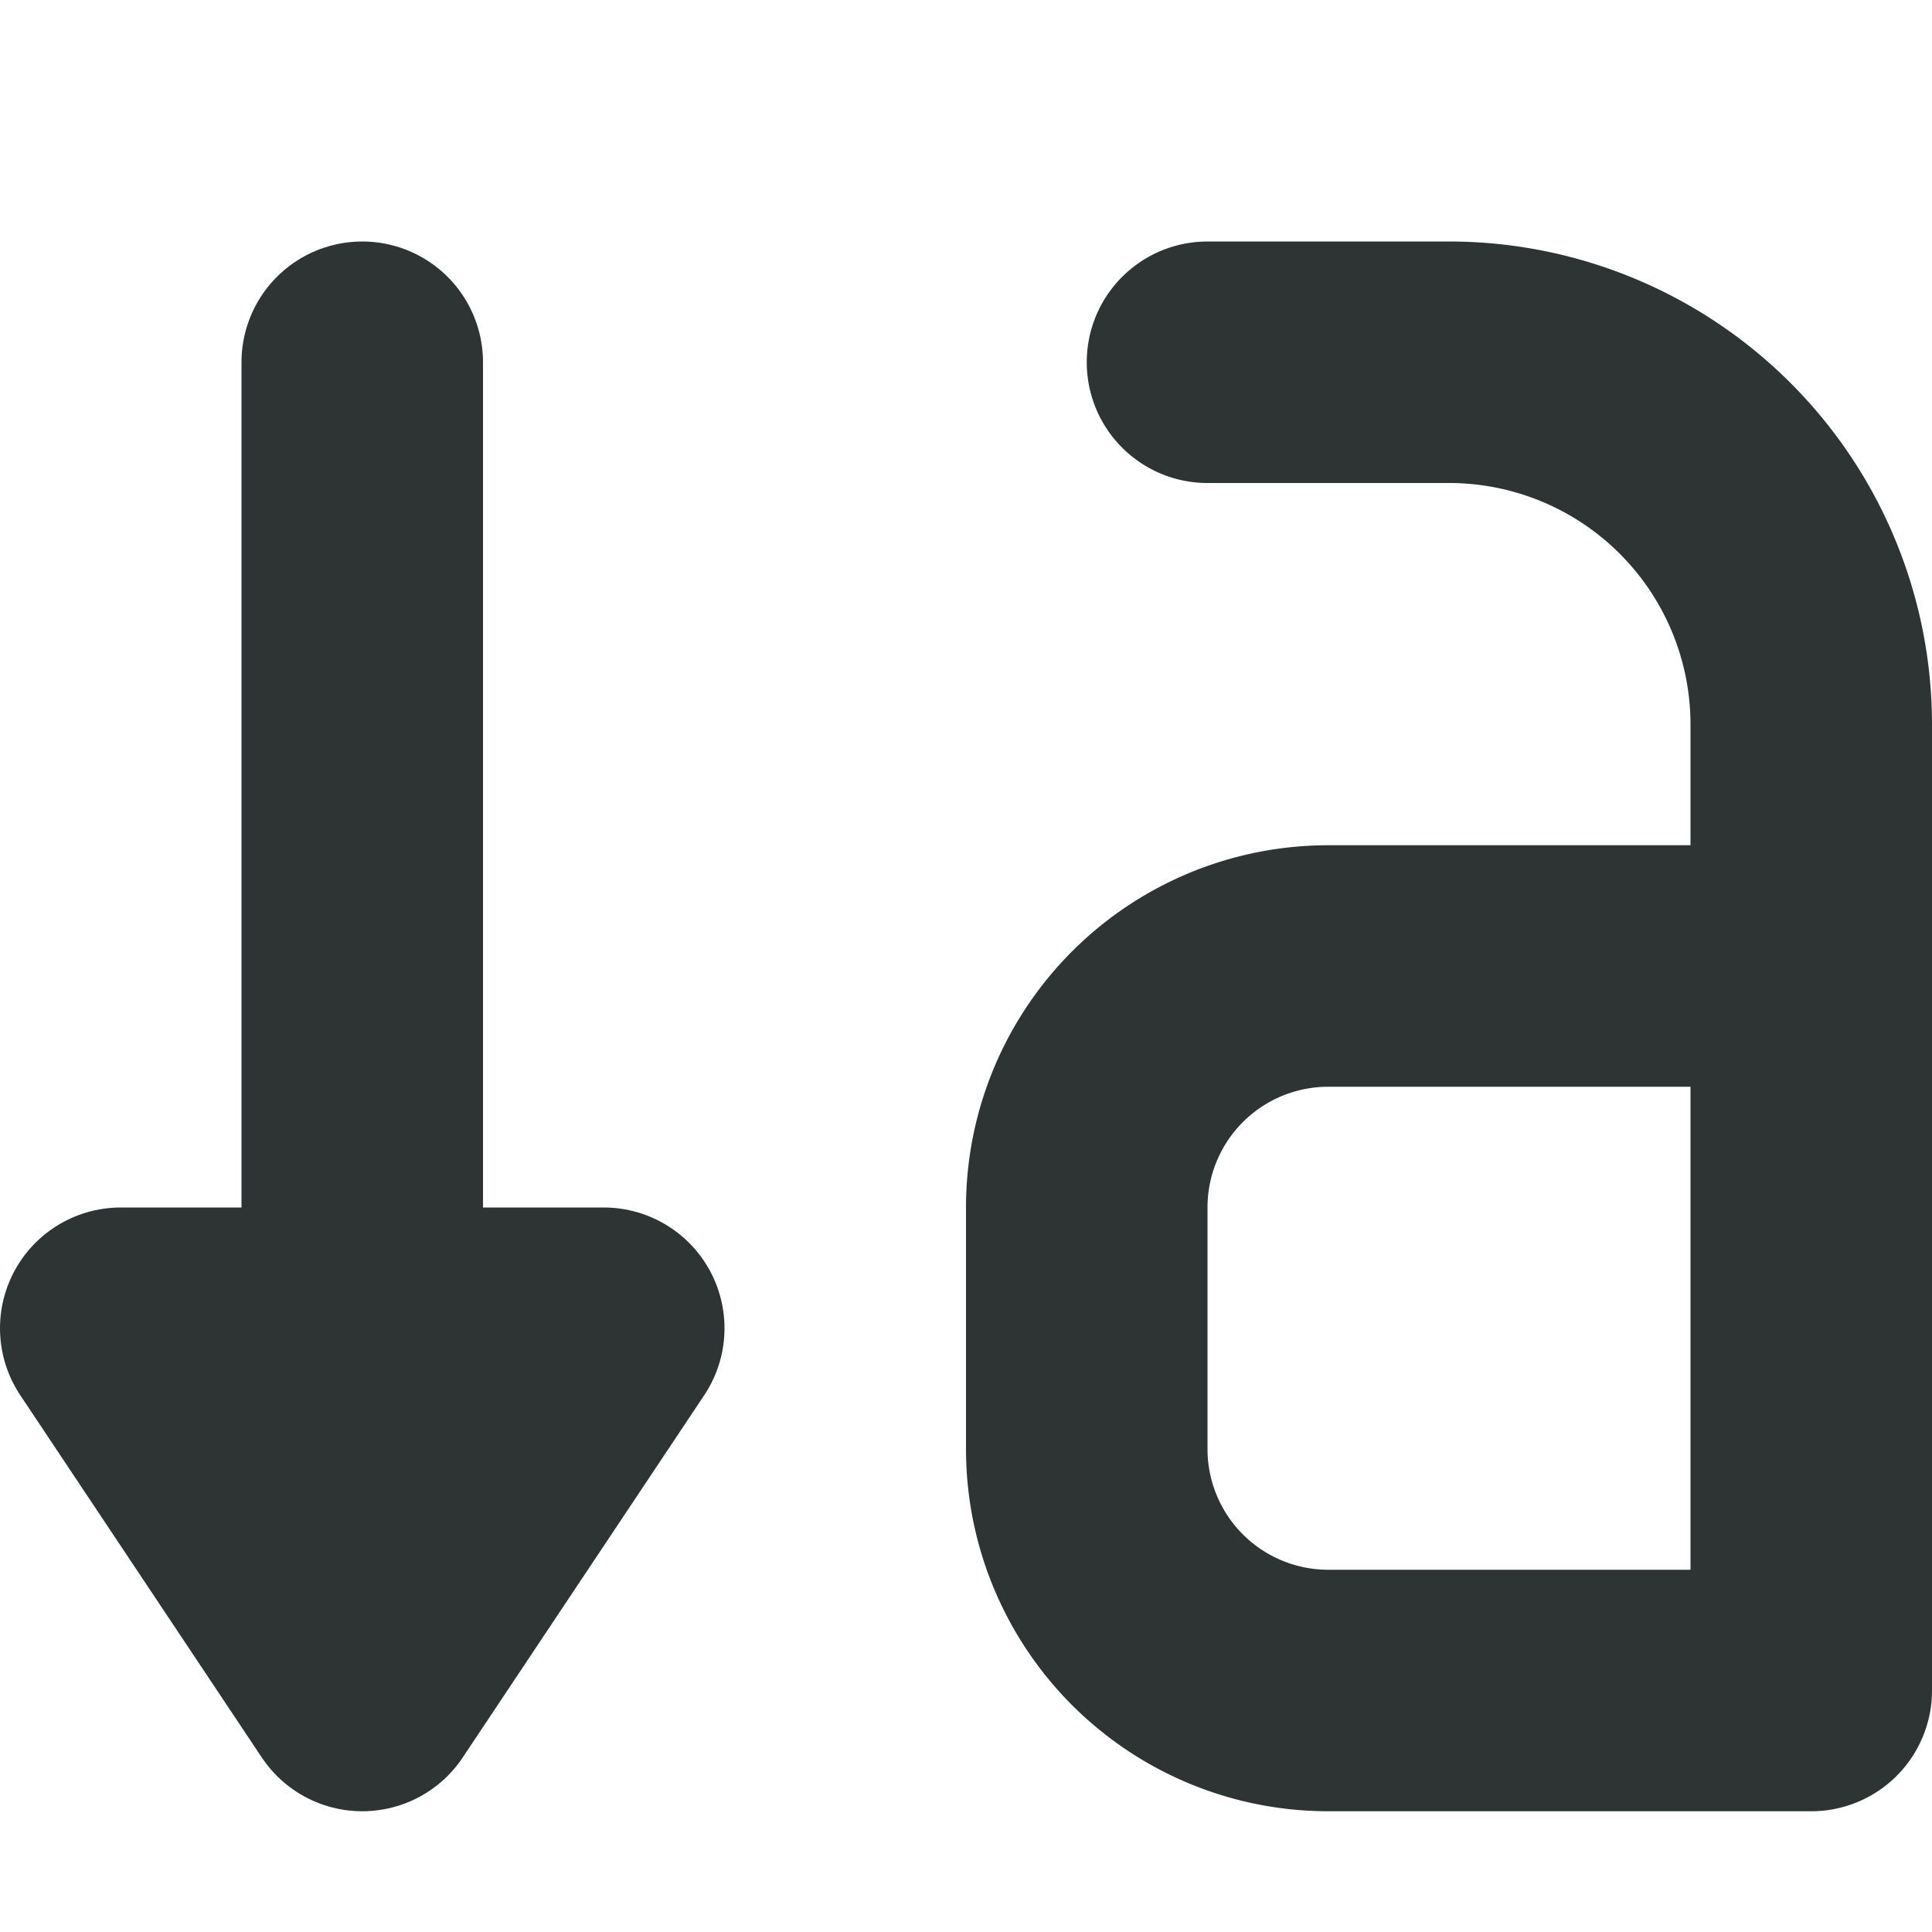 <?xml version="1.0" encoding="UTF-8" standalone="no"?>
<svg
   height="16px"
   viewBox="0 0 16 16"
   width="16px"
   version="1.1"
   id="svg1"
   sodipodi:docname="decrease-font-symbolic.svg"
   inkscape:version="1.4 (e7c3feb100, 2024-10-09)"
   xmlns:inkscape="http://www.inkscape.org/namespaces/inkscape"
   xmlns:sodipodi="http://sodipodi.sourceforge.net/DTD/sodipodi-0.dtd"
   xmlns="http://www.w3.org/2000/svg"
   xmlns:svg="http://www.w3.org/2000/svg">
  <defs
     id="defs1">
    <inkscape:path-effect
       effect="fillet_chamfer"
       id="path-effect3"
       is_visible="true"
       lpeversion="1"
       nodesatellites_param="F,0,0,1,0,0,0,1 @ F,0,0,1,0,3,0,1 @ F,0,0,1,0,0,0,1 @ F,0,0,1,0,2,0,1 @ F,0,0,1,0,2,0,1 @ F,0,0,1,0,0,0,1"
       radius="0"
       unit="px"
       method="auto"
       mode="F"
       chamfer_steps="1"
       flexible="false"
       use_knot_distance="true"
       apply_no_radius="true"
       apply_with_radius="true"
       only_selected="false"
       hide_knots="false" />
  </defs>
  <sodipodi:namedview
     id="namedview1"
     pagecolor="#ffffff"
     bordercolor="#000000"
     borderopacity="0.25"
     inkscape:showpageshadow="2"
     inkscape:pageopacity="0.0"
     inkscape:pagecheckerboard="0"
     inkscape:deskcolor="#d1d1d1"
     showgrid="true"
     inkscape:zoom="33.543378"
     inkscape:cx="8.1834334"
     inkscape:cy="7.7660634"
     inkscape:window-width="1920"
     inkscape:window-height="1011"
     inkscape:window-x="0"
     inkscape:window-y="0"
     inkscape:window-maximized="1"
     inkscape:current-layer="svg1">
    <inkscape:grid
       id="grid1"
       units="px"
       originx="0"
       originy="0"
       spacingx="1"
       spacingy="1"
       empcolor="#0099e5"
       empopacity="0.302"
       color="#0099e5"
       opacity="0.149"
       empspacing="5"
       enabled="true"
       visible="true" />
  </sodipodi:namedview>
  <path
     d="m 11,5 c -0.551,0 -1,0.449 -1,1 0,0.551 0.449,1 1,1 h 2 c 0.559,0 0.992,0.43 1,0.988 H 12.598 C 10.672,7.945 9.055,9.496 9.016,11.418 v 0.02 c 0,1.957 1.605,3.562 3.559,3.562 H 15 c 0.551,0 1,-0.449 1,-1 V 8 C 16,6.355 14.645,5 13,5 Z m 1.555,4.988 H 12.574 14 V 13 h -1.426 c -0.867,0 -1.547,-0.684 -1.555,-1.551 0.023,-0.836 0.695,-1.48 1.535,-1.461 z"
     fill="#2e3434"
     id="path1"
     sodipodi:nodetypes="sssscccsssssssccccscc"
     style="display:none" />
  <path
     style="fill:none;fill-opacity:1;fill-rule:evenodd;stroke:#2e3434;stroke-width:2;stroke-linecap:round;stroke-linejoin:round;stroke-dasharray:none;stroke-opacity:1"
     d="M 3,3 V 14 L 5,11 H 1 l 2,3"
     id="path2"
     sodipodi:nodetypes="ccccc" />
  <path
     style="fill:none;fill-opacity:1;fill-rule:evenodd;stroke:#2e3434;stroke-width:2;stroke-linecap:round;stroke-linejoin:round;stroke-dasharray:none;stroke-opacity:1"
     d="m 10,3 h 2 a 3,3 45 0 1 3,3 v 8 H 11 A 2,2 45 0 1 9,12 v -2 a 2,2 135 0 1 2,-2 h 4"
     id="path3"
     inkscape:path-effect="#path-effect3"
     inkscape:original-d="m 10,3 h 5 V 14 H 9 V 8 h 6"
     sodipodi:nodetypes="cccccc" />
</svg>
